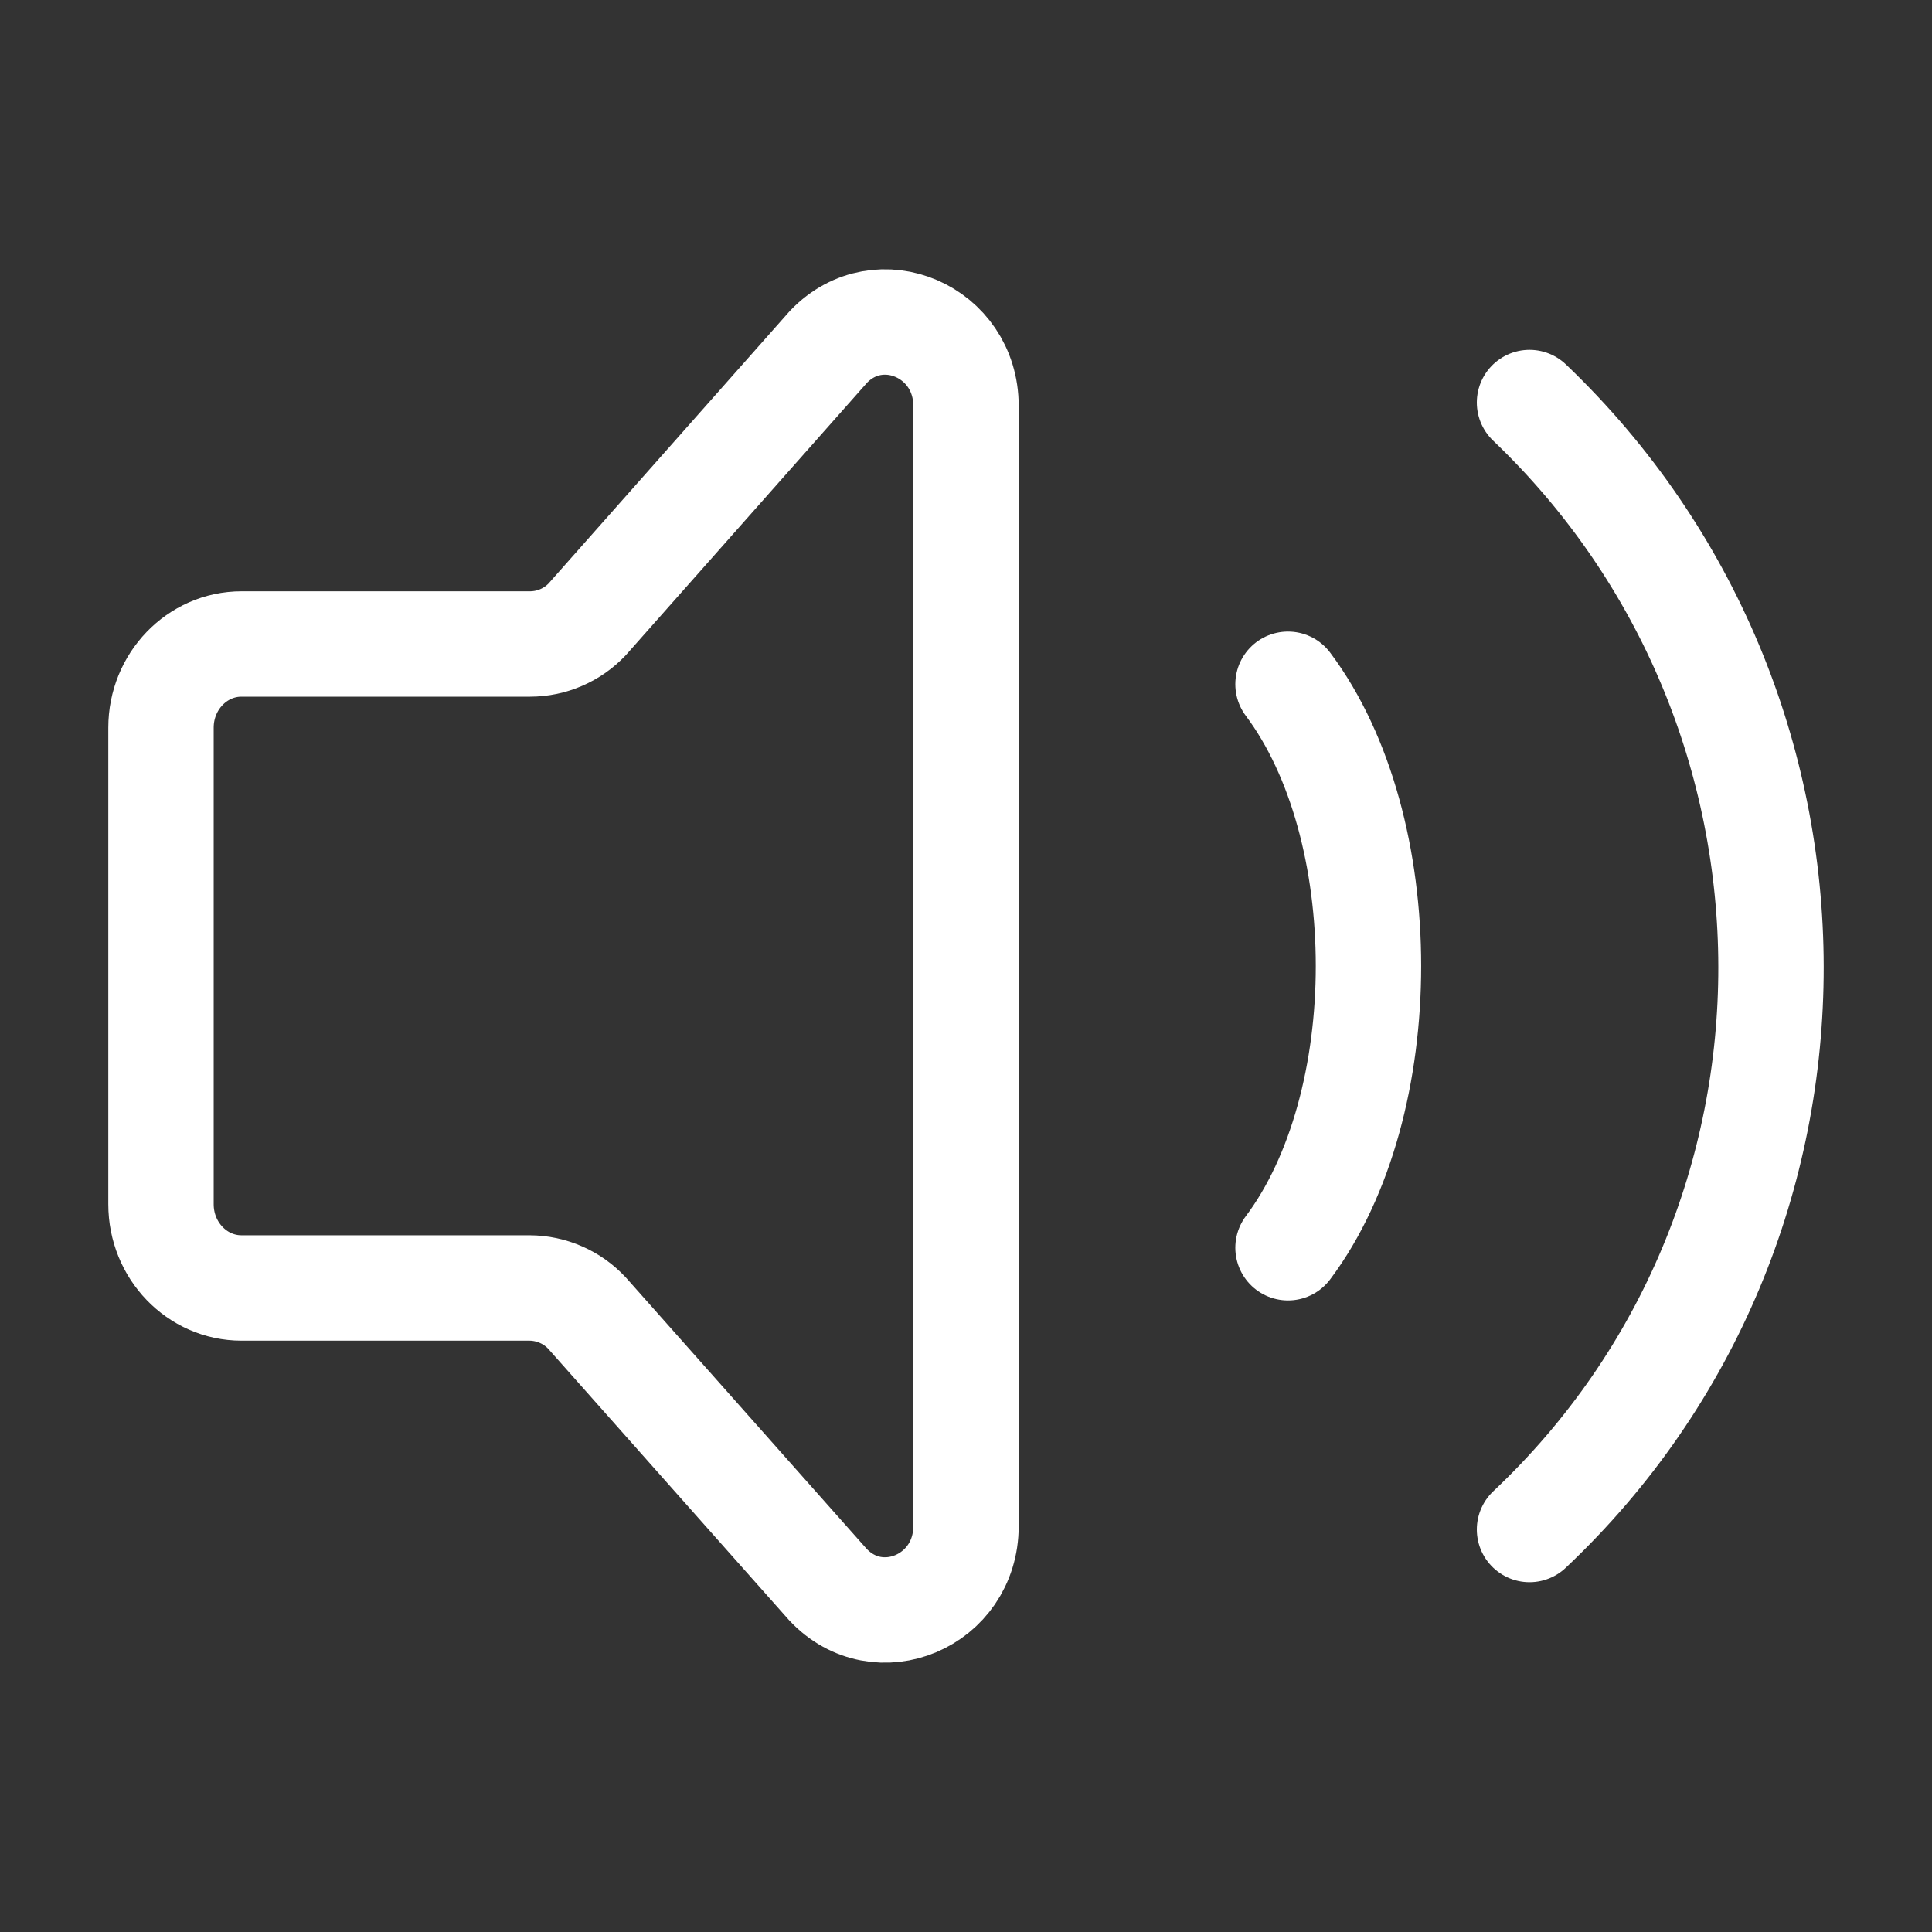 <svg width="55" height="55" viewBox="0 0 55 55" fill="none" xmlns="http://www.w3.org/2000/svg">
<rect x="0" y="0" width="55" height="55" fill="#333333" stroke="none"/>
<path d="M4.583 34.281V20.716C4.583 19.401 5.61 18.333 6.875 18.333H15.093C15.396 18.332 15.696 18.27 15.975 18.149C16.253 18.029 16.504 17.854 16.713 17.634L23.588 9.87C25.032 8.367 27.5 9.432 27.5 11.557V43.443C27.5 45.583 25.002 46.64 23.567 45.107L16.715 37.386C16.506 37.16 16.252 36.979 15.97 36.856C15.688 36.732 15.383 36.667 15.075 36.666H6.875C5.61 36.666 4.583 35.599 4.583 34.281Z" stroke="white" stroke-width="3" stroke-linecap="round" stroke-linejoin="round"/>
<path d="M36.667 19.479C39.721 23.554 39.721 31.446 36.667 35.521" stroke="white" stroke-width="3" stroke-linecap="round" stroke-linejoin="round"/>
<path d="M43.542 11.459C52.681 20.185 52.736 34.873 43.542 43.542" stroke="white" stroke-width="3" stroke-linecap="round" stroke-linejoin="round"/>
</svg>
